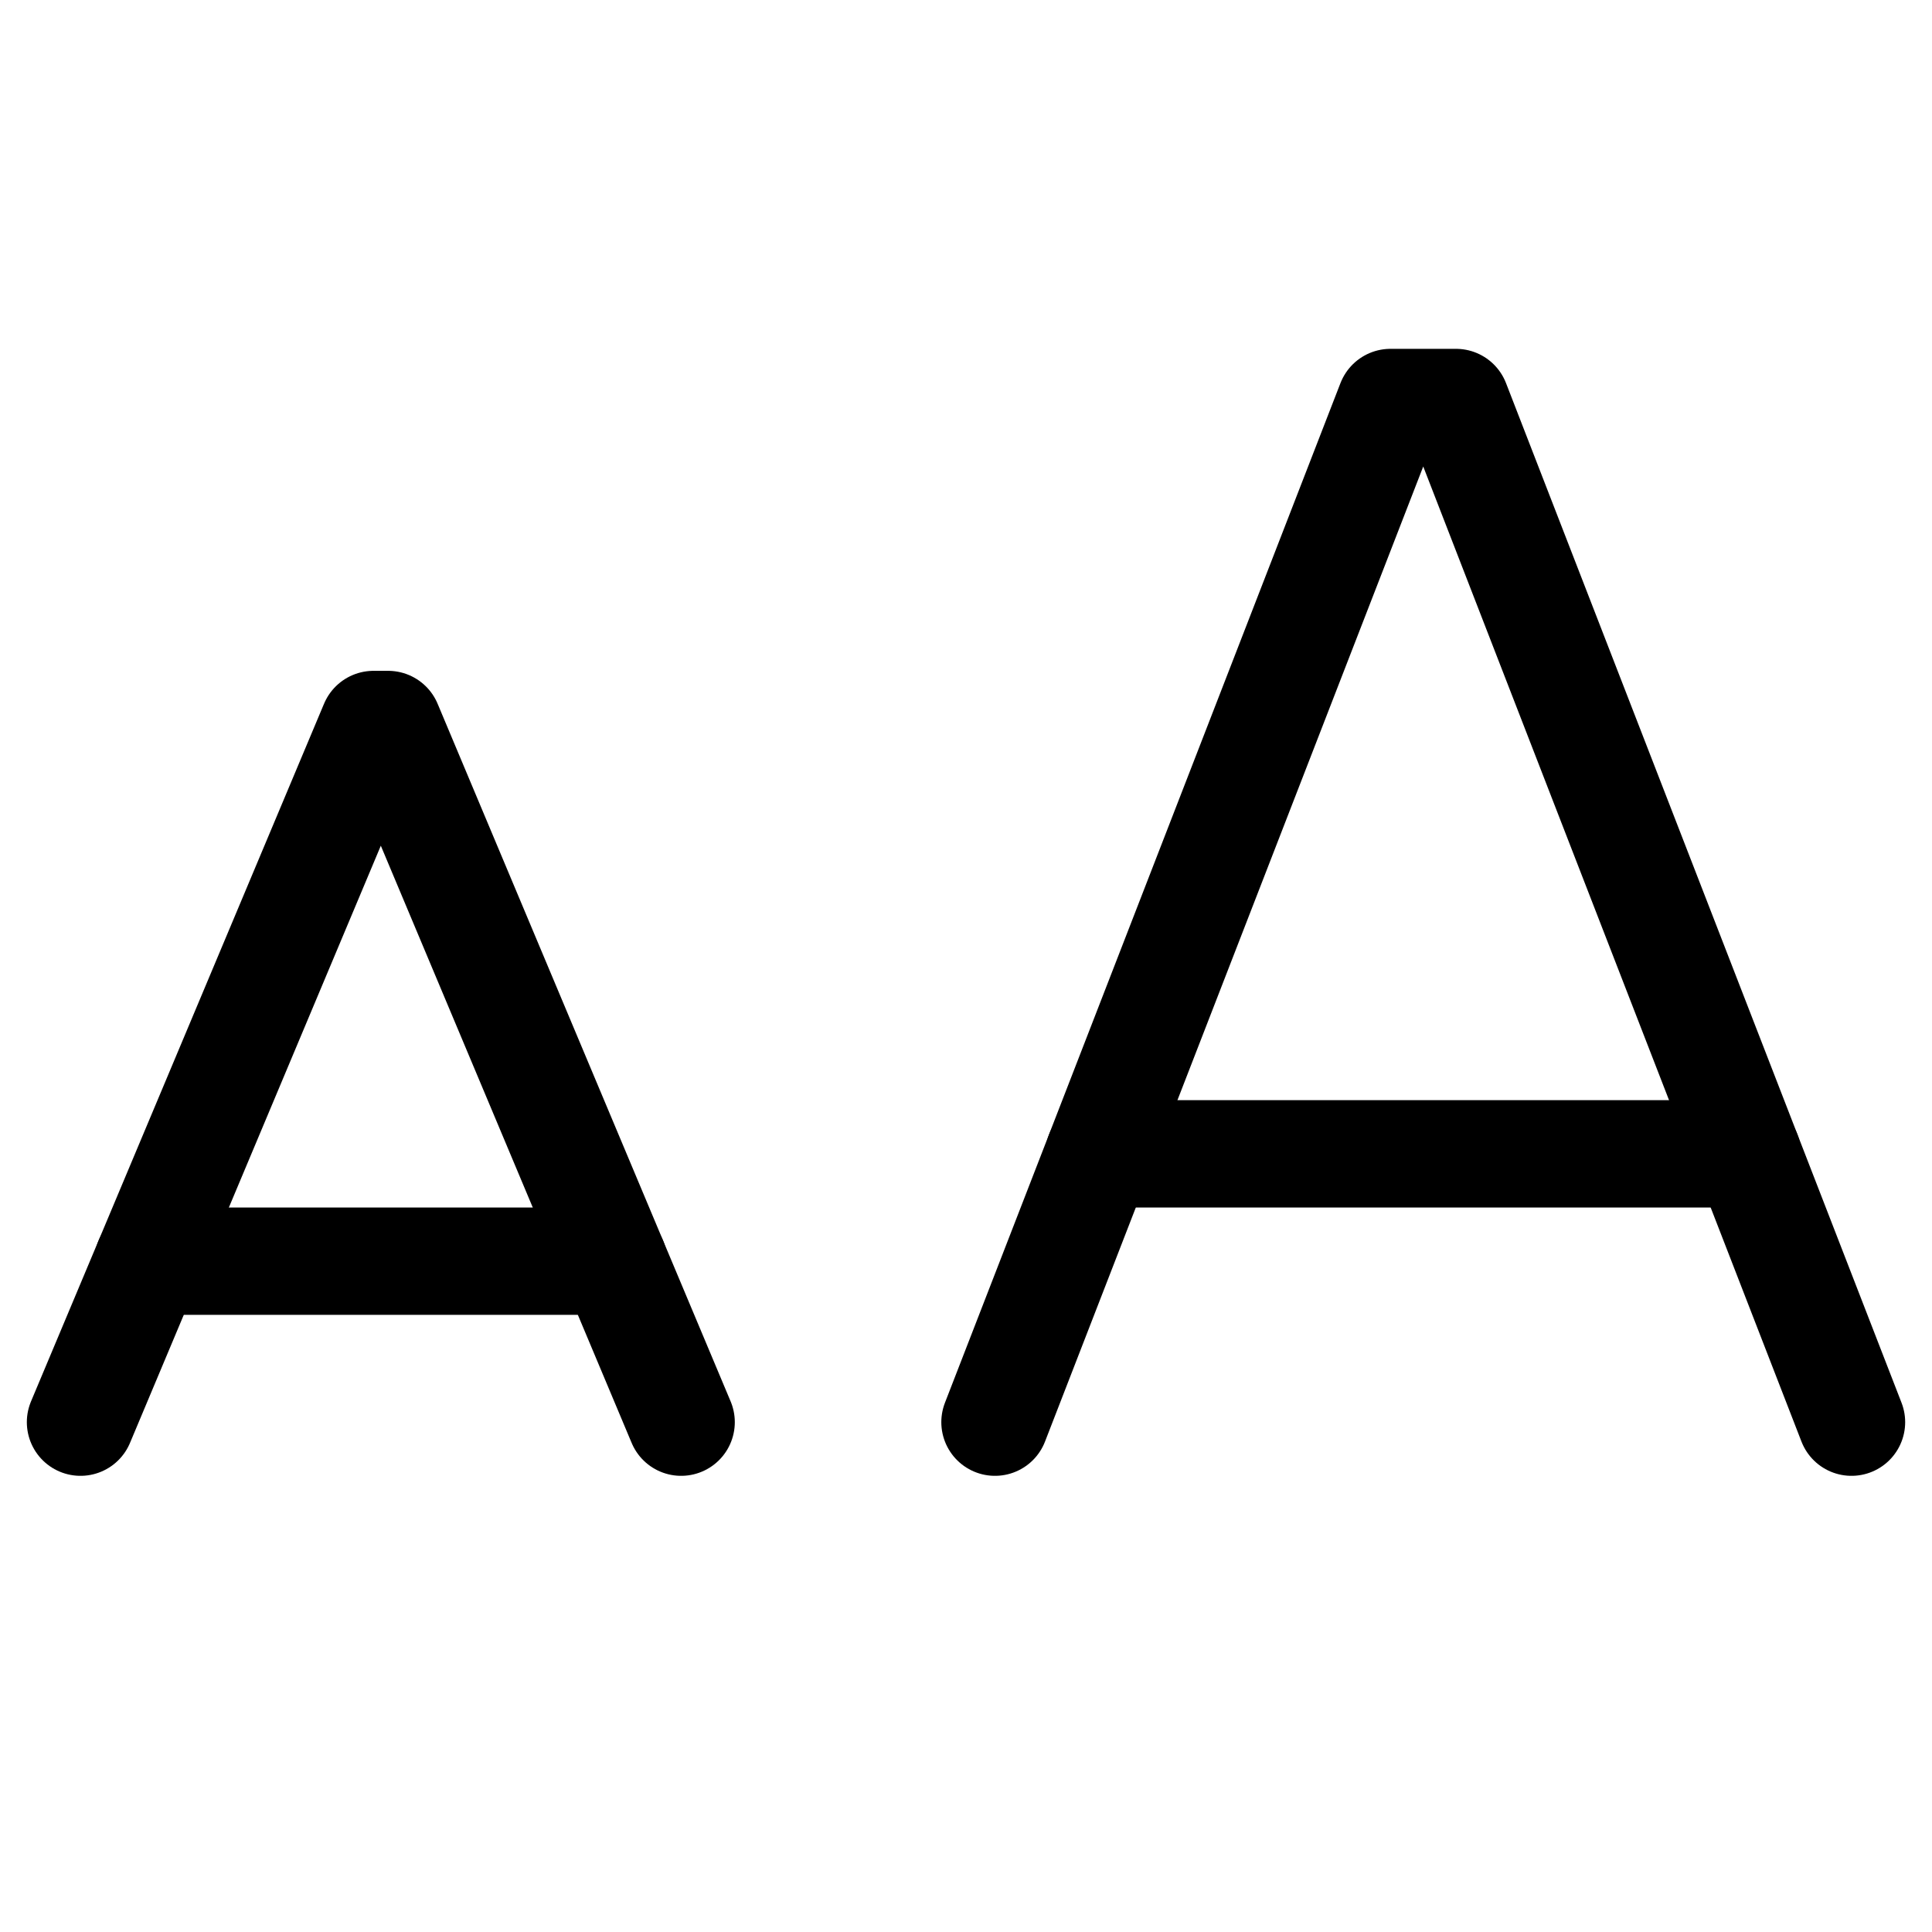 <svg xmlns="http://www.w3.org/2000/svg" height="18" width="18" viewBox="0 0 18 18"><title>text size</title><g fill="none" stroke="currentColor" class="nc-icon-wrapper"><polyline points="17.25 13.25 13.565 3.75 12.955 3.75 9.27 13.25" stroke-linecap="round" stroke-linejoin="round"></polyline><line x1="10.24" y1="10.75" x2="16.28" y2="10.75" stroke-linecap="round" stroke-linejoin="round"></line><polyline points="6.346 13.25 3.616 6.75 3.48 6.75 .75 13.25" stroke-linecap="round" stroke-linejoin="round" stroke="currentColor"></polyline><line x1="1.38" y1="11.75" x2="5.716" y2="11.75" stroke-linecap="round" stroke-linejoin="round" stroke="currentColor"></line></g></svg>